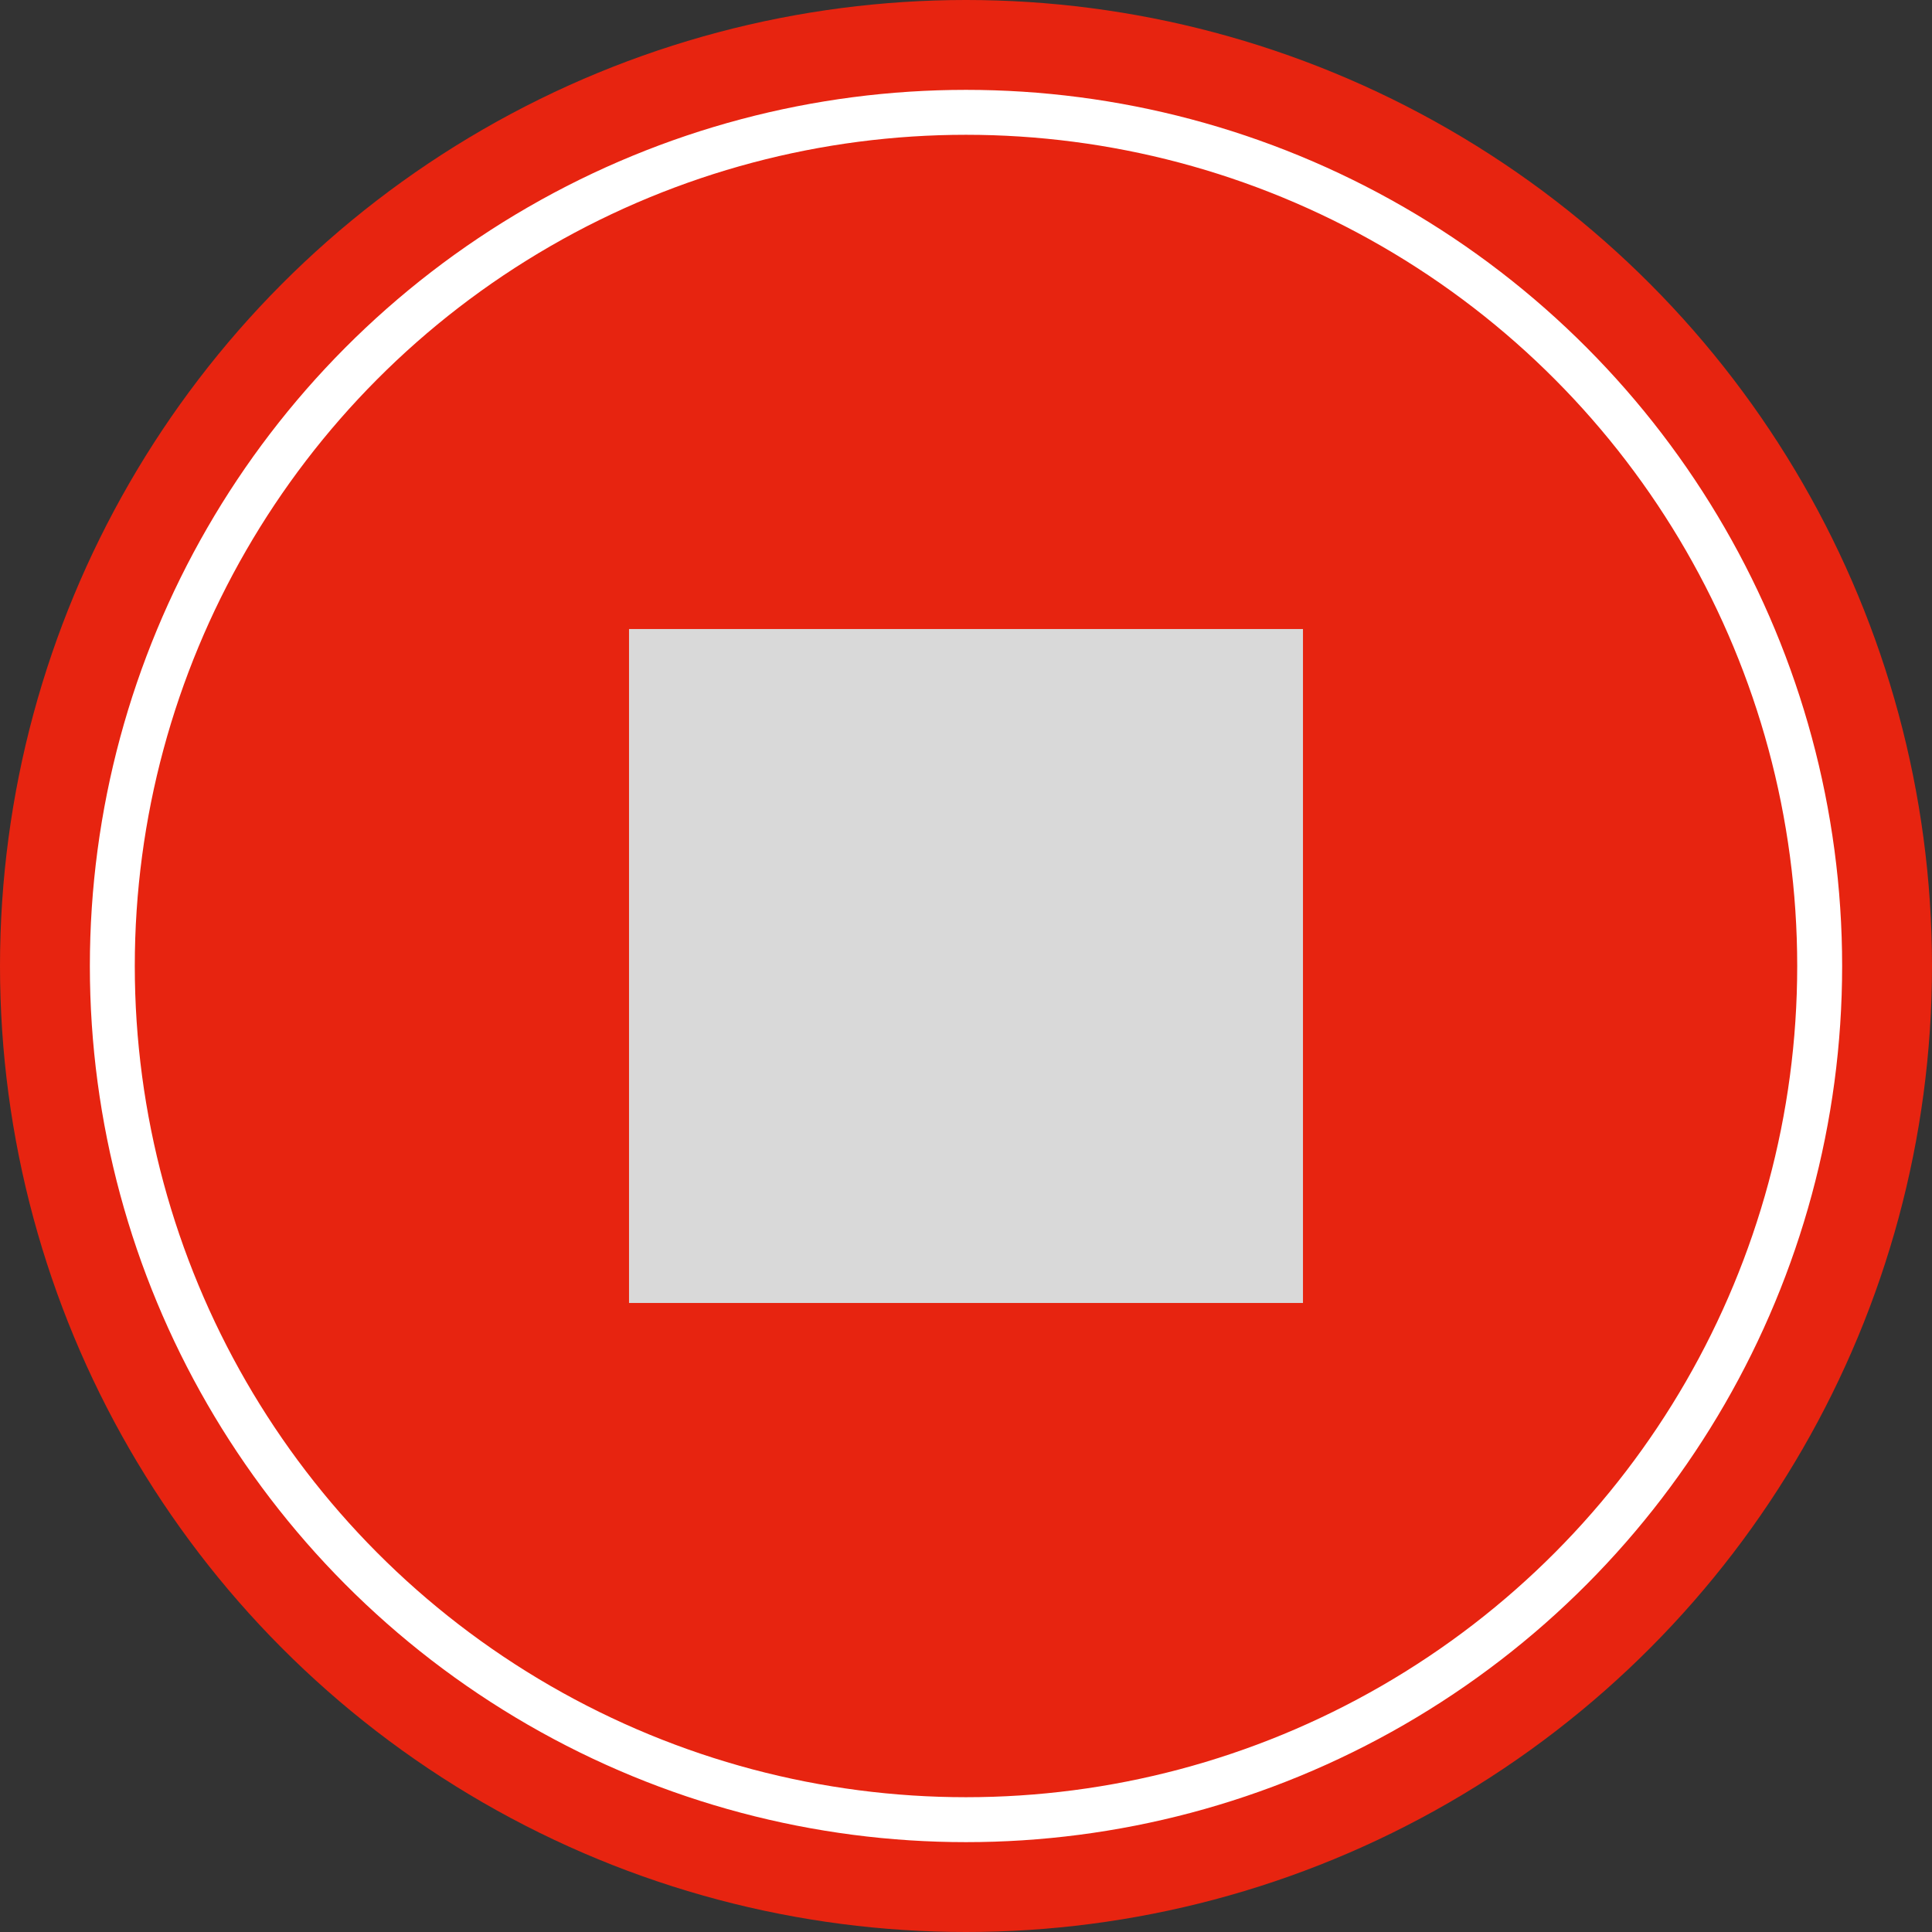 <svg width="43" height="43" viewBox="0 0 43 43" fill="none" xmlns="http://www.w3.org/2000/svg">
<rect x="0" y="0" width="43" height="43" fill="#333333" stroke="none"/>
<circle cx="21.5" cy="21.5" r="21.5" fill="#E72410"/>
<circle cx="21.5" cy="21.5" r="19" stroke="white"/>
<path d="M14 14H29V29H14V14Z" fill="#D9D9D9"/>
</svg>
